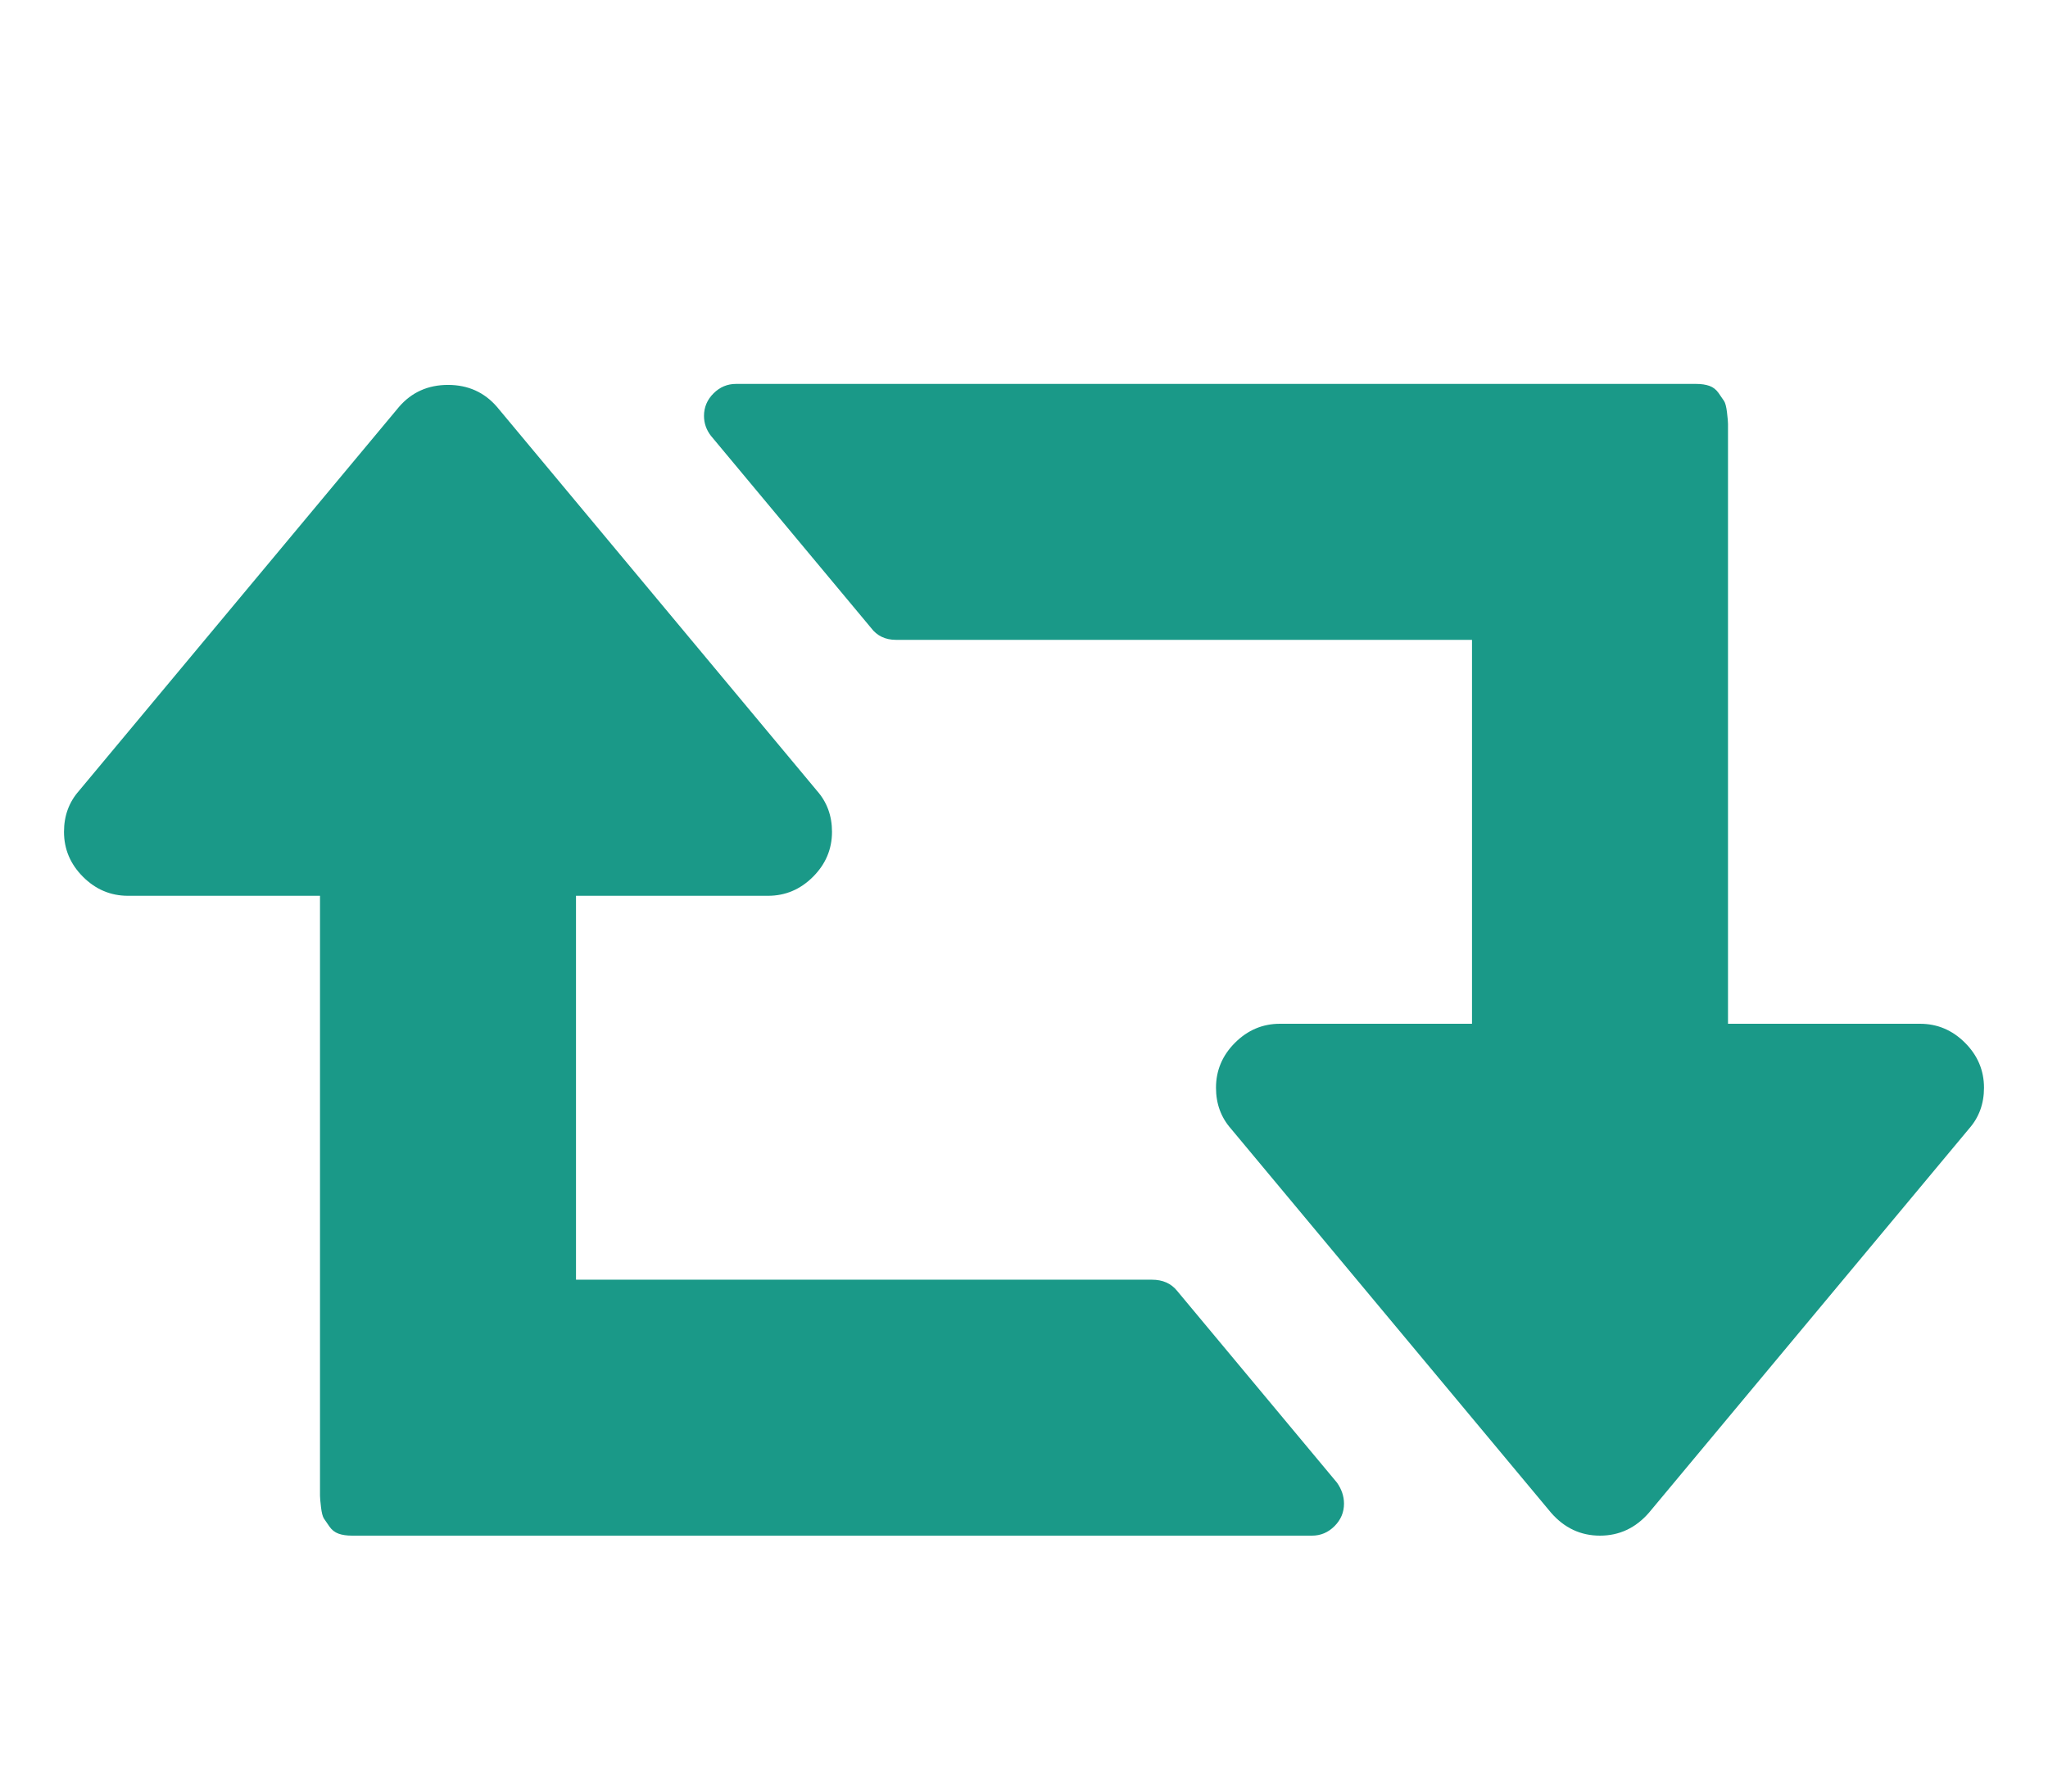<?xml version="1.0" encoding="utf-8"?>
<svg height="1792" viewBox="0 0 2048 1792" width="2048" xmlns="http://www.w3.org/2000/svg">
 <path d="M1344 1504q0 13-9.5 22.5t-22.5 9.5h-960q-8 0-13.5-2t-9-7-5.5-8-3-11.5-1-11.5v-600h-192q-26 0-45-19t-19-45q0-24 15-41l320-384q19-22 49-22t49 22l320 384q15 17 15 41 0 26-19 45t-45 19h-192v384h576q16 0 25 11l160 192q7 10 7 21zm640-416q0 24-15 41l-320 384q-20 23-49 23t-49-23l-320-384q-15-17-15-41 0-26 19-45t45-19h192v-384h-576q-16 0-25-12l-160-192q-7-9-7-20 0-13 9.5-22.5t22.5-9.5h960q8 0 13.5 2t9 7 5.5 8 3 11.5 1 11.5v600h192q26 0 45 19t19 45z" fill="#1a9988"/>
</svg>
